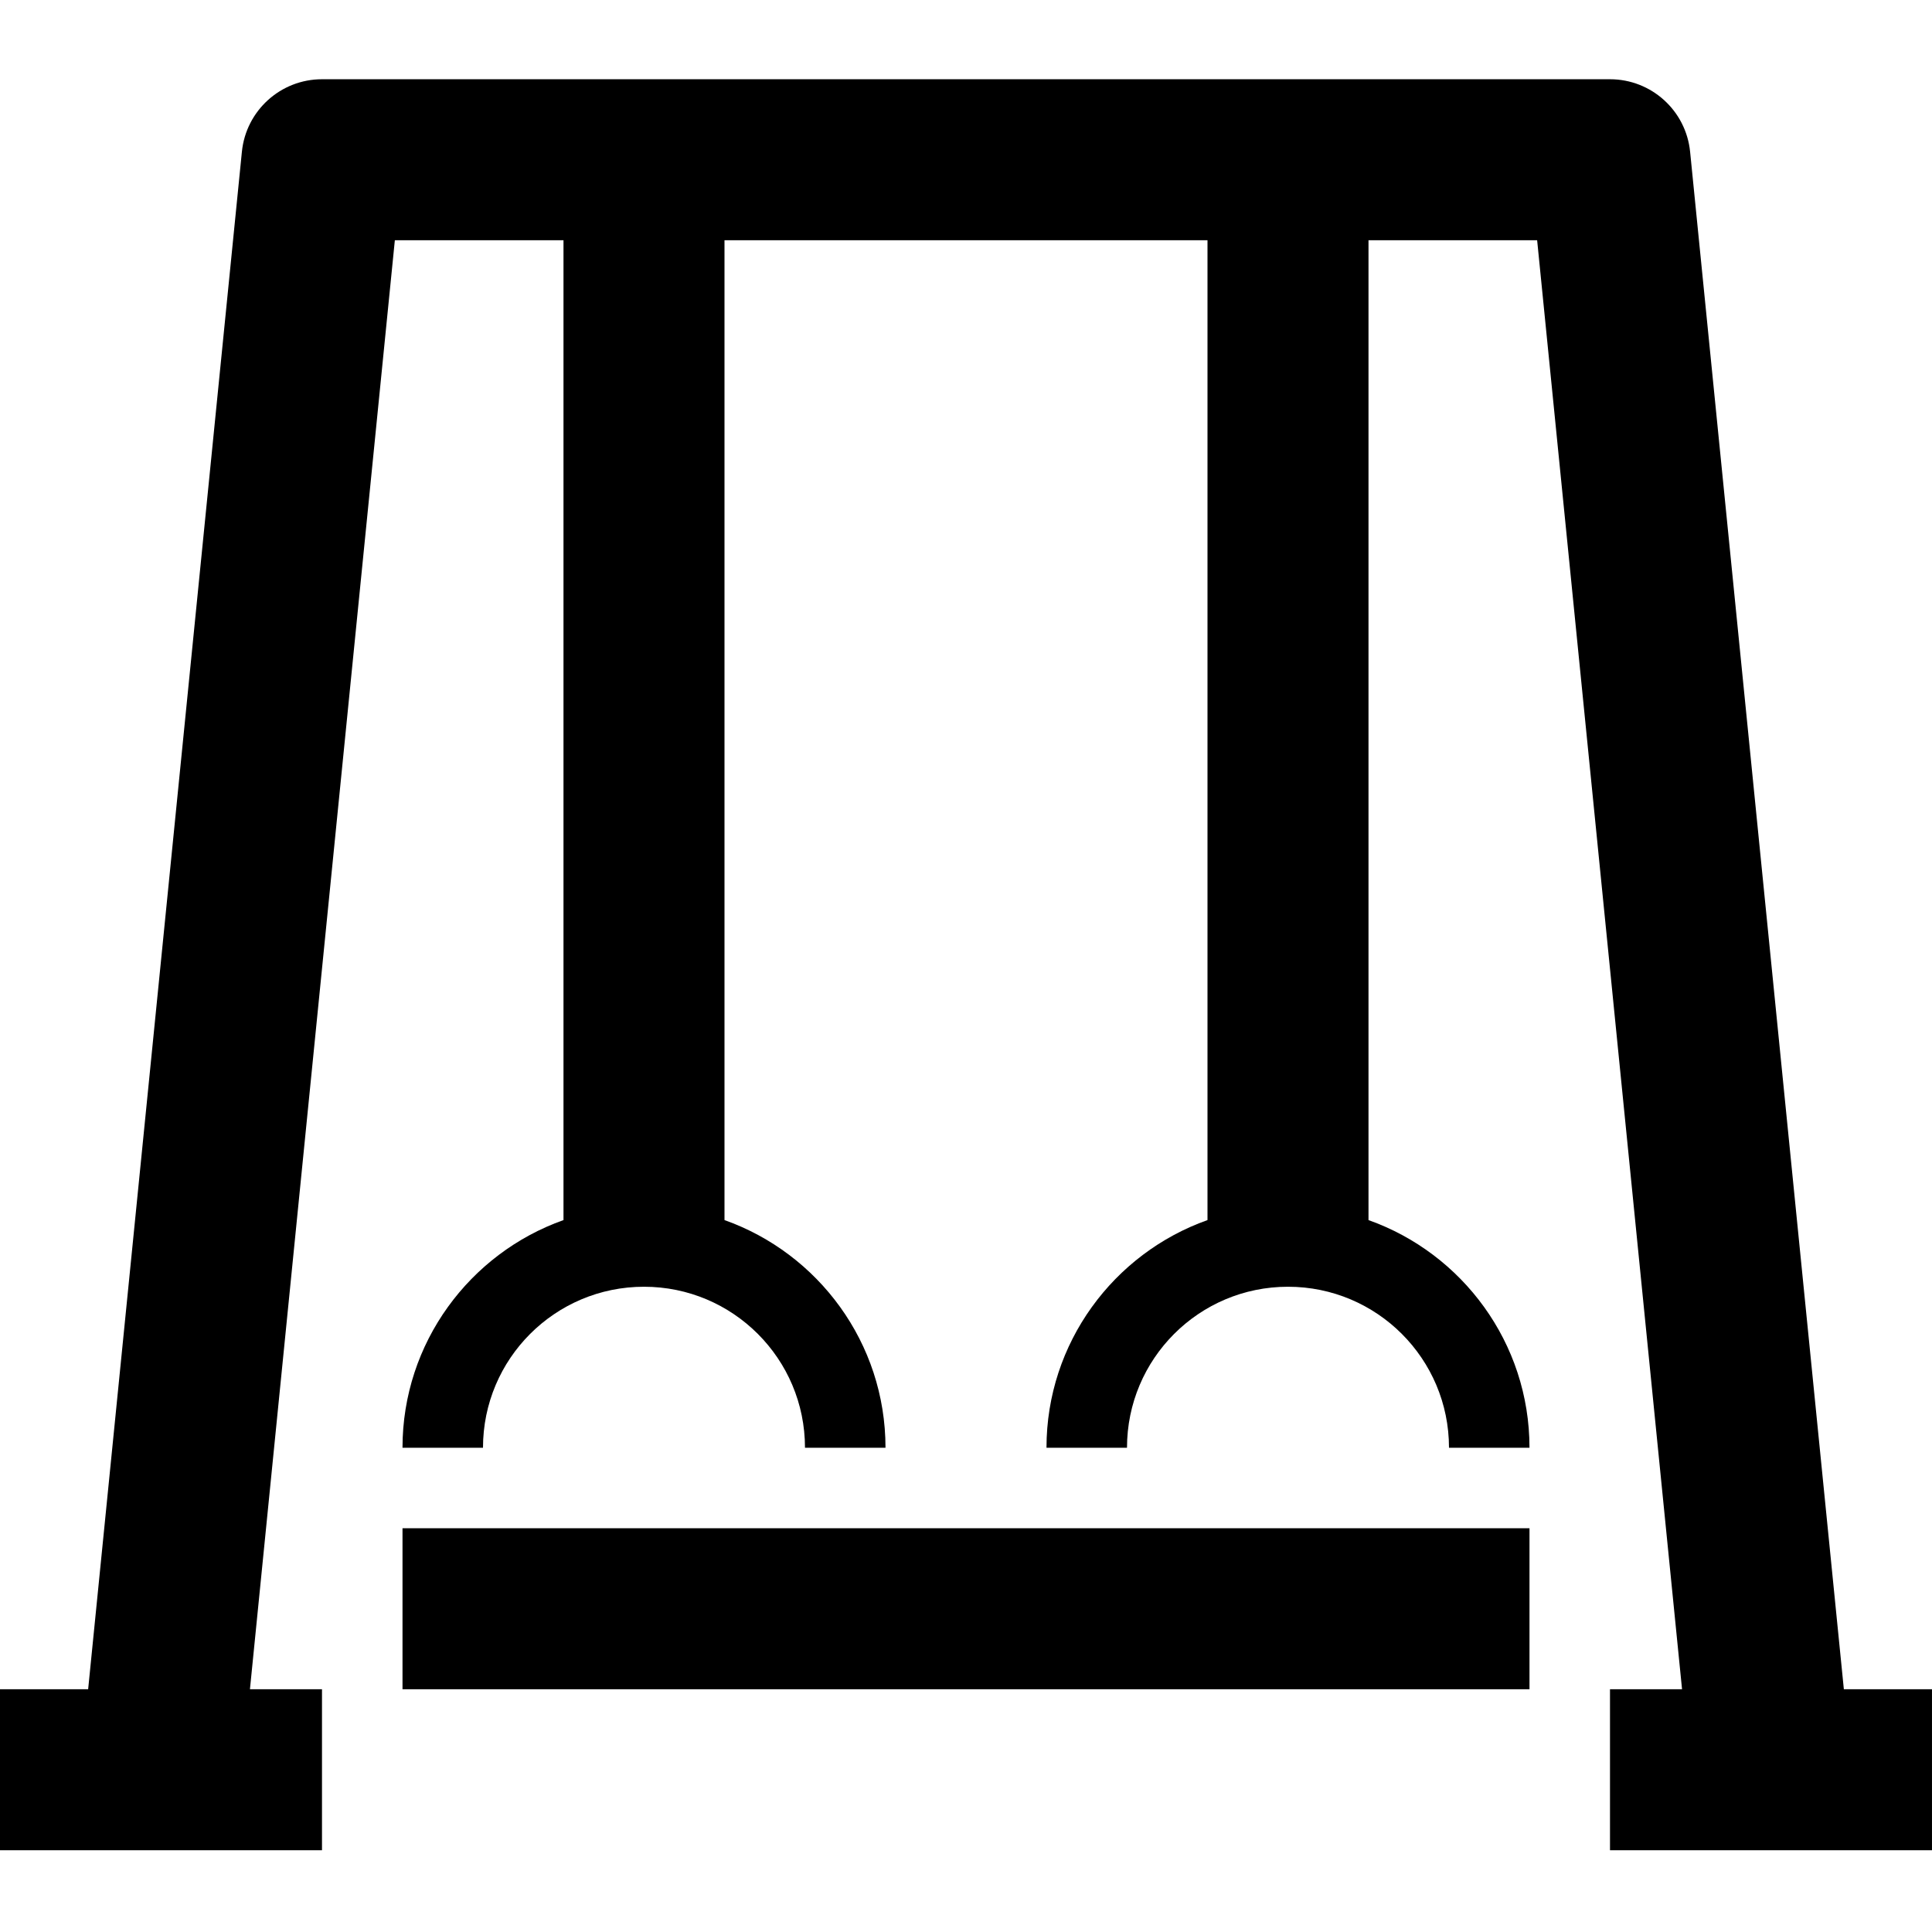 <?xml version="1.0"?>
<svg xmlns="http://www.w3.org/2000/svg" height="50px" viewBox="0 -21 512 512" width="50px" class="">
	<g>
		<path d="m106.668 384h298.664v42.668h-298.664zm0 0" data-original="#000000" class="" fill="#000000"/>
		<path d="m488.641 426.668-40.746-407.457c-1.09-10.906-10.27-19.211-21.227-19.211h-341.336c-10.957 0-20.133 8.305-21.227 19.211l-40.746 407.457h-23.359v42.664h85.332v-42.664h-19.094l38.402-384h44.691v259.668c-24.828 8.805-42.664 32.52-42.664 60.332h21.332c0-23.566 19.102-42.668 42.668-42.668 23.562 0 42.664 19.102 42.664 42.668h21.336c0-27.812-17.84-51.527-42.668-60.332v-259.668h128v259.668c-24.828 8.805-42.668 32.52-42.668 60.332h21.336c0-23.566 19.102-42.668 42.664-42.668 23.566 0 42.668 19.102 42.668 42.668h21.332c0-27.812-17.836-51.523-42.664-60.332v-259.668h44.691l38.402 384h-19.094v42.664h85.332v-42.664zm0 0" data-original="#000000" class="" fill="#000000"/>
	</g>
</svg>
